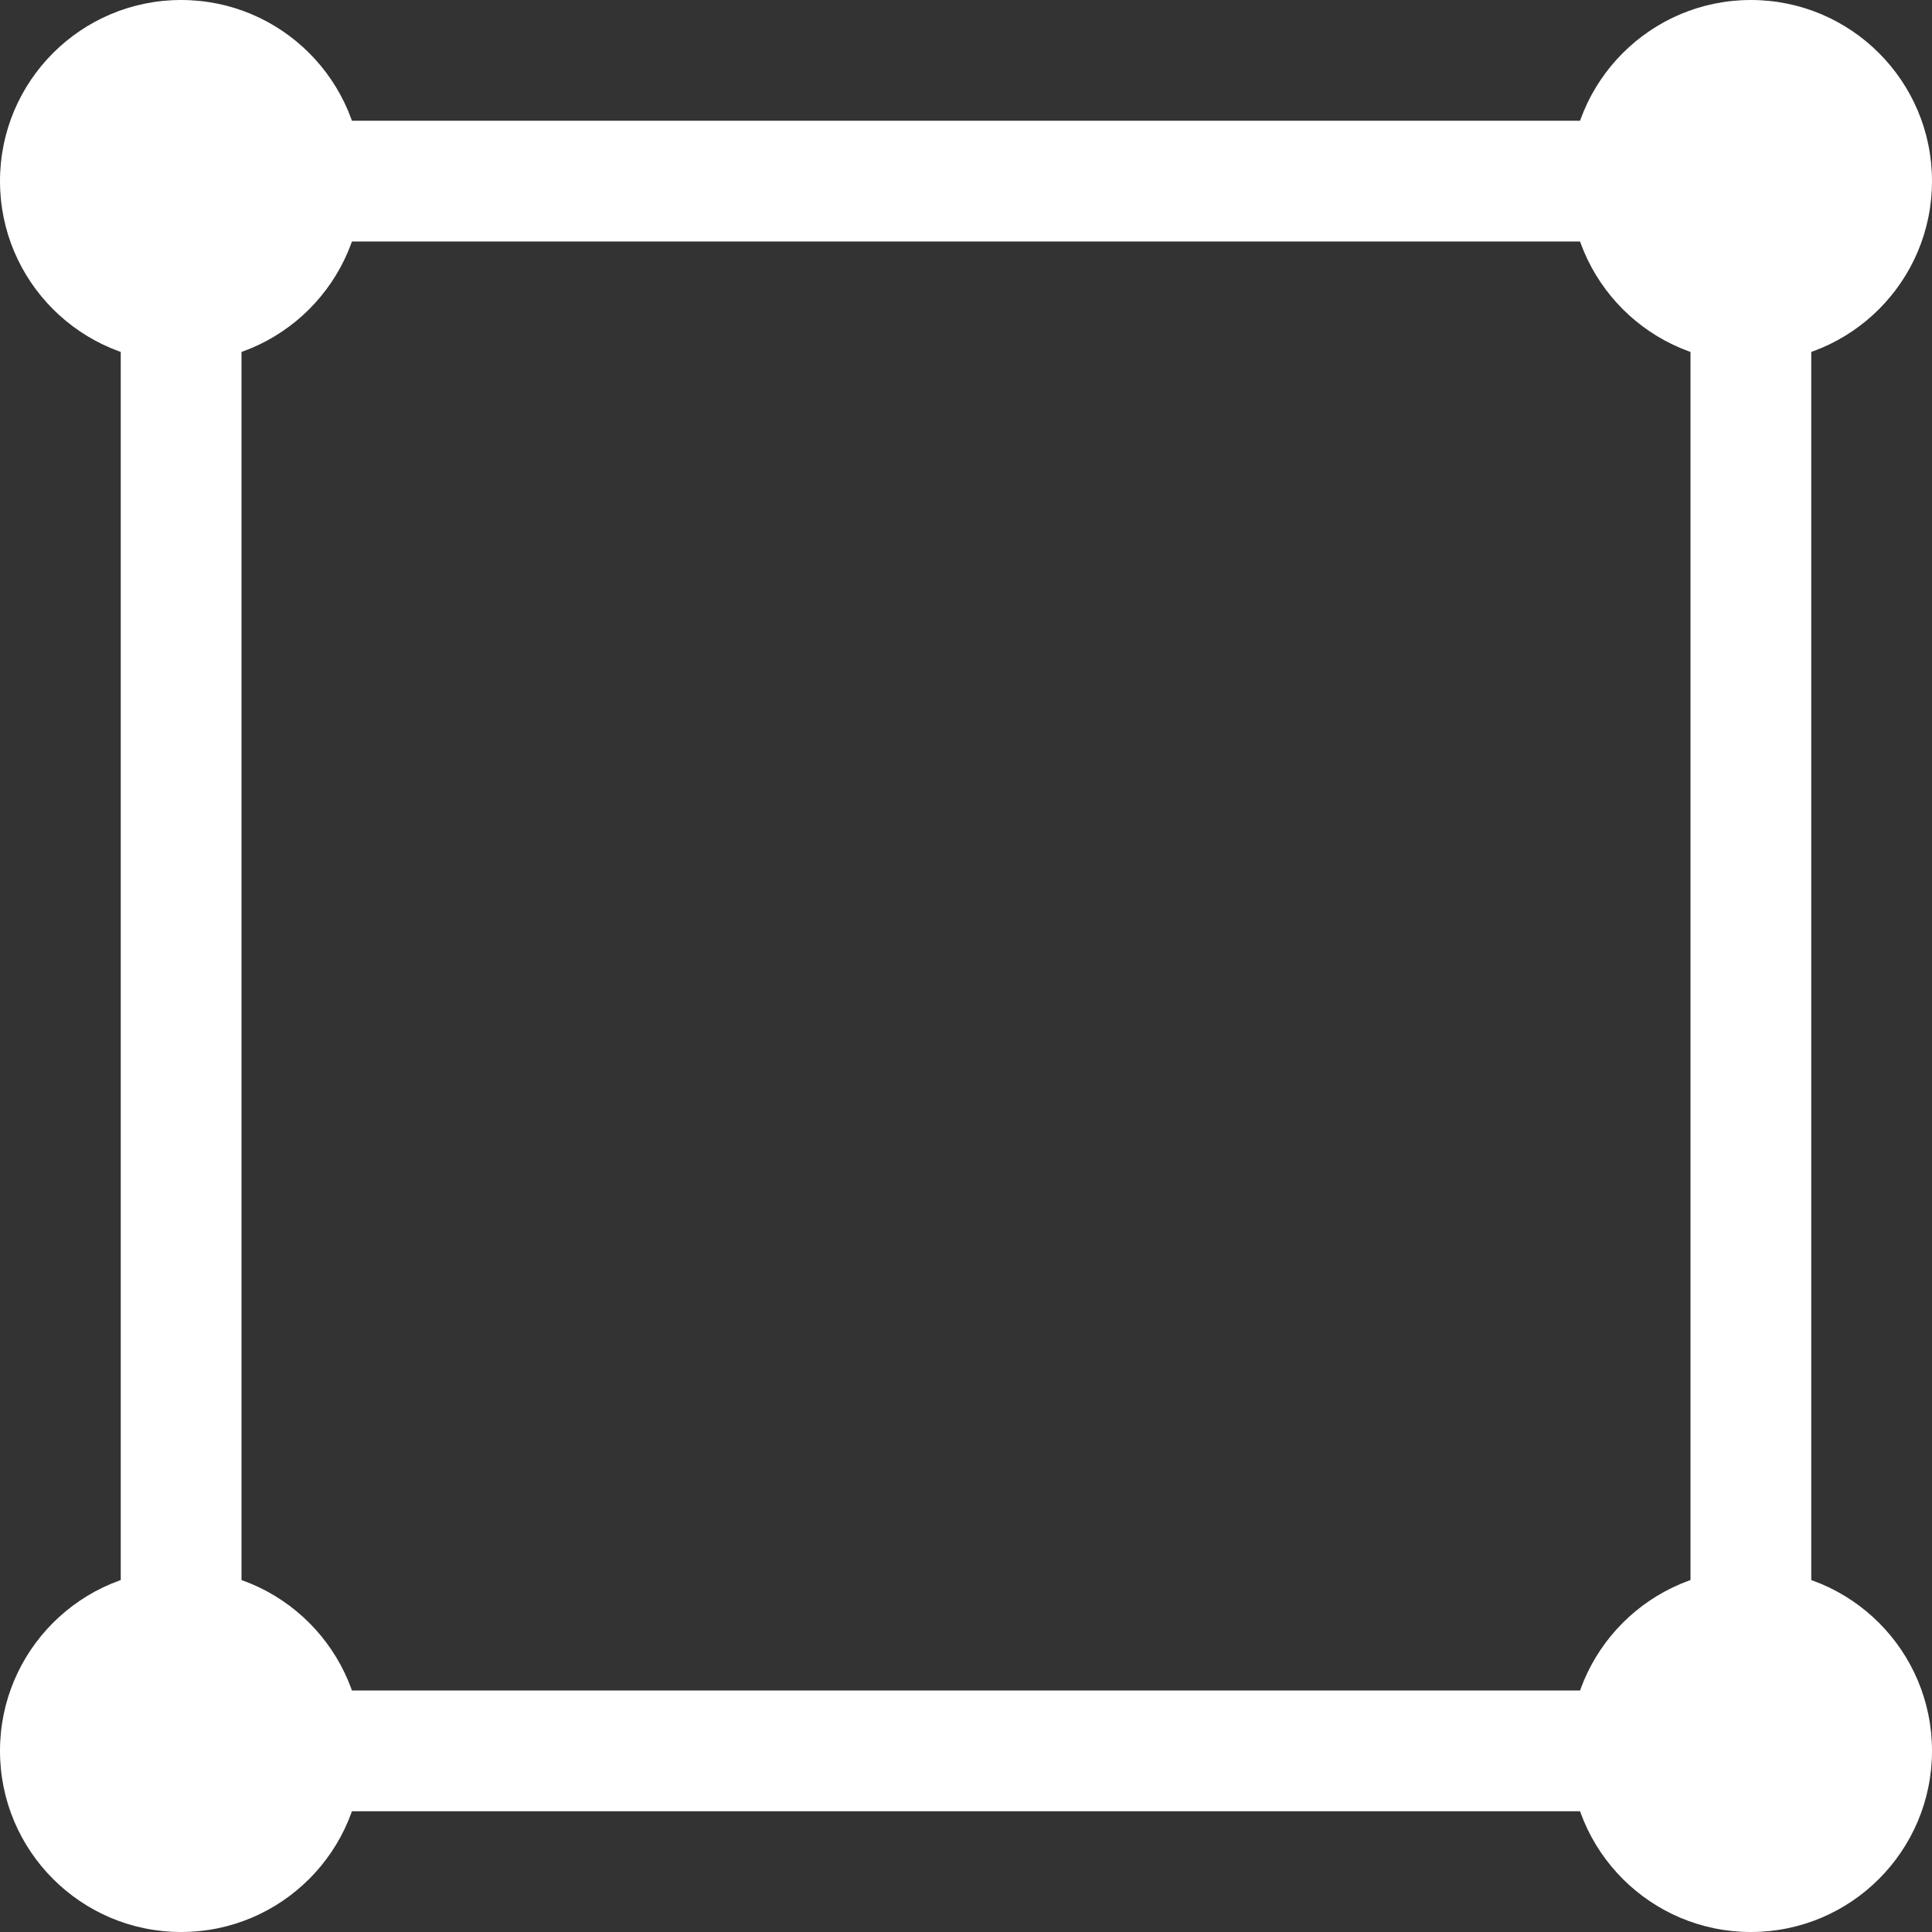 <svg xmlns="http://www.w3.org/2000/svg" width="16" height="16" viewBox="0 0 16 16">
  <rect x="0" y="0" width="16" height="16" fill="#333333" stroke="none"/>
  <g id="그룹_3473" data-name="그룹 3473" transform="translate(-333 -51)">
    <g id="사각형_1064" data-name="사각형 1064" transform="translate(335 53)" fill="none" stroke="#fff" stroke-width="1">
      <rect width="12" height="12" stroke="none"/>
      <rect x="-0.5" y="-0.5" width="13" height="13" fill="none"/>
    </g>
    <circle id="타원_1457" data-name="타원 1457" cx="1.5" cy="1.5" r="1.5" transform="translate(333 51)" fill="#fff"/>
    <circle id="타원_1462" data-name="타원 1462" cx="1.5" cy="1.5" r="1.5" transform="translate(333 64)" fill="#fff"/>
    <circle id="타원_1460" data-name="타원 1460" cx="1.5" cy="1.5" r="1.5" transform="translate(346 51)" fill="#fff"/>
    <circle id="타원_1463" data-name="타원 1463" cx="1.5" cy="1.5" r="1.5" transform="translate(346 64)" fill="#fff"/>
  </g>
</svg>

